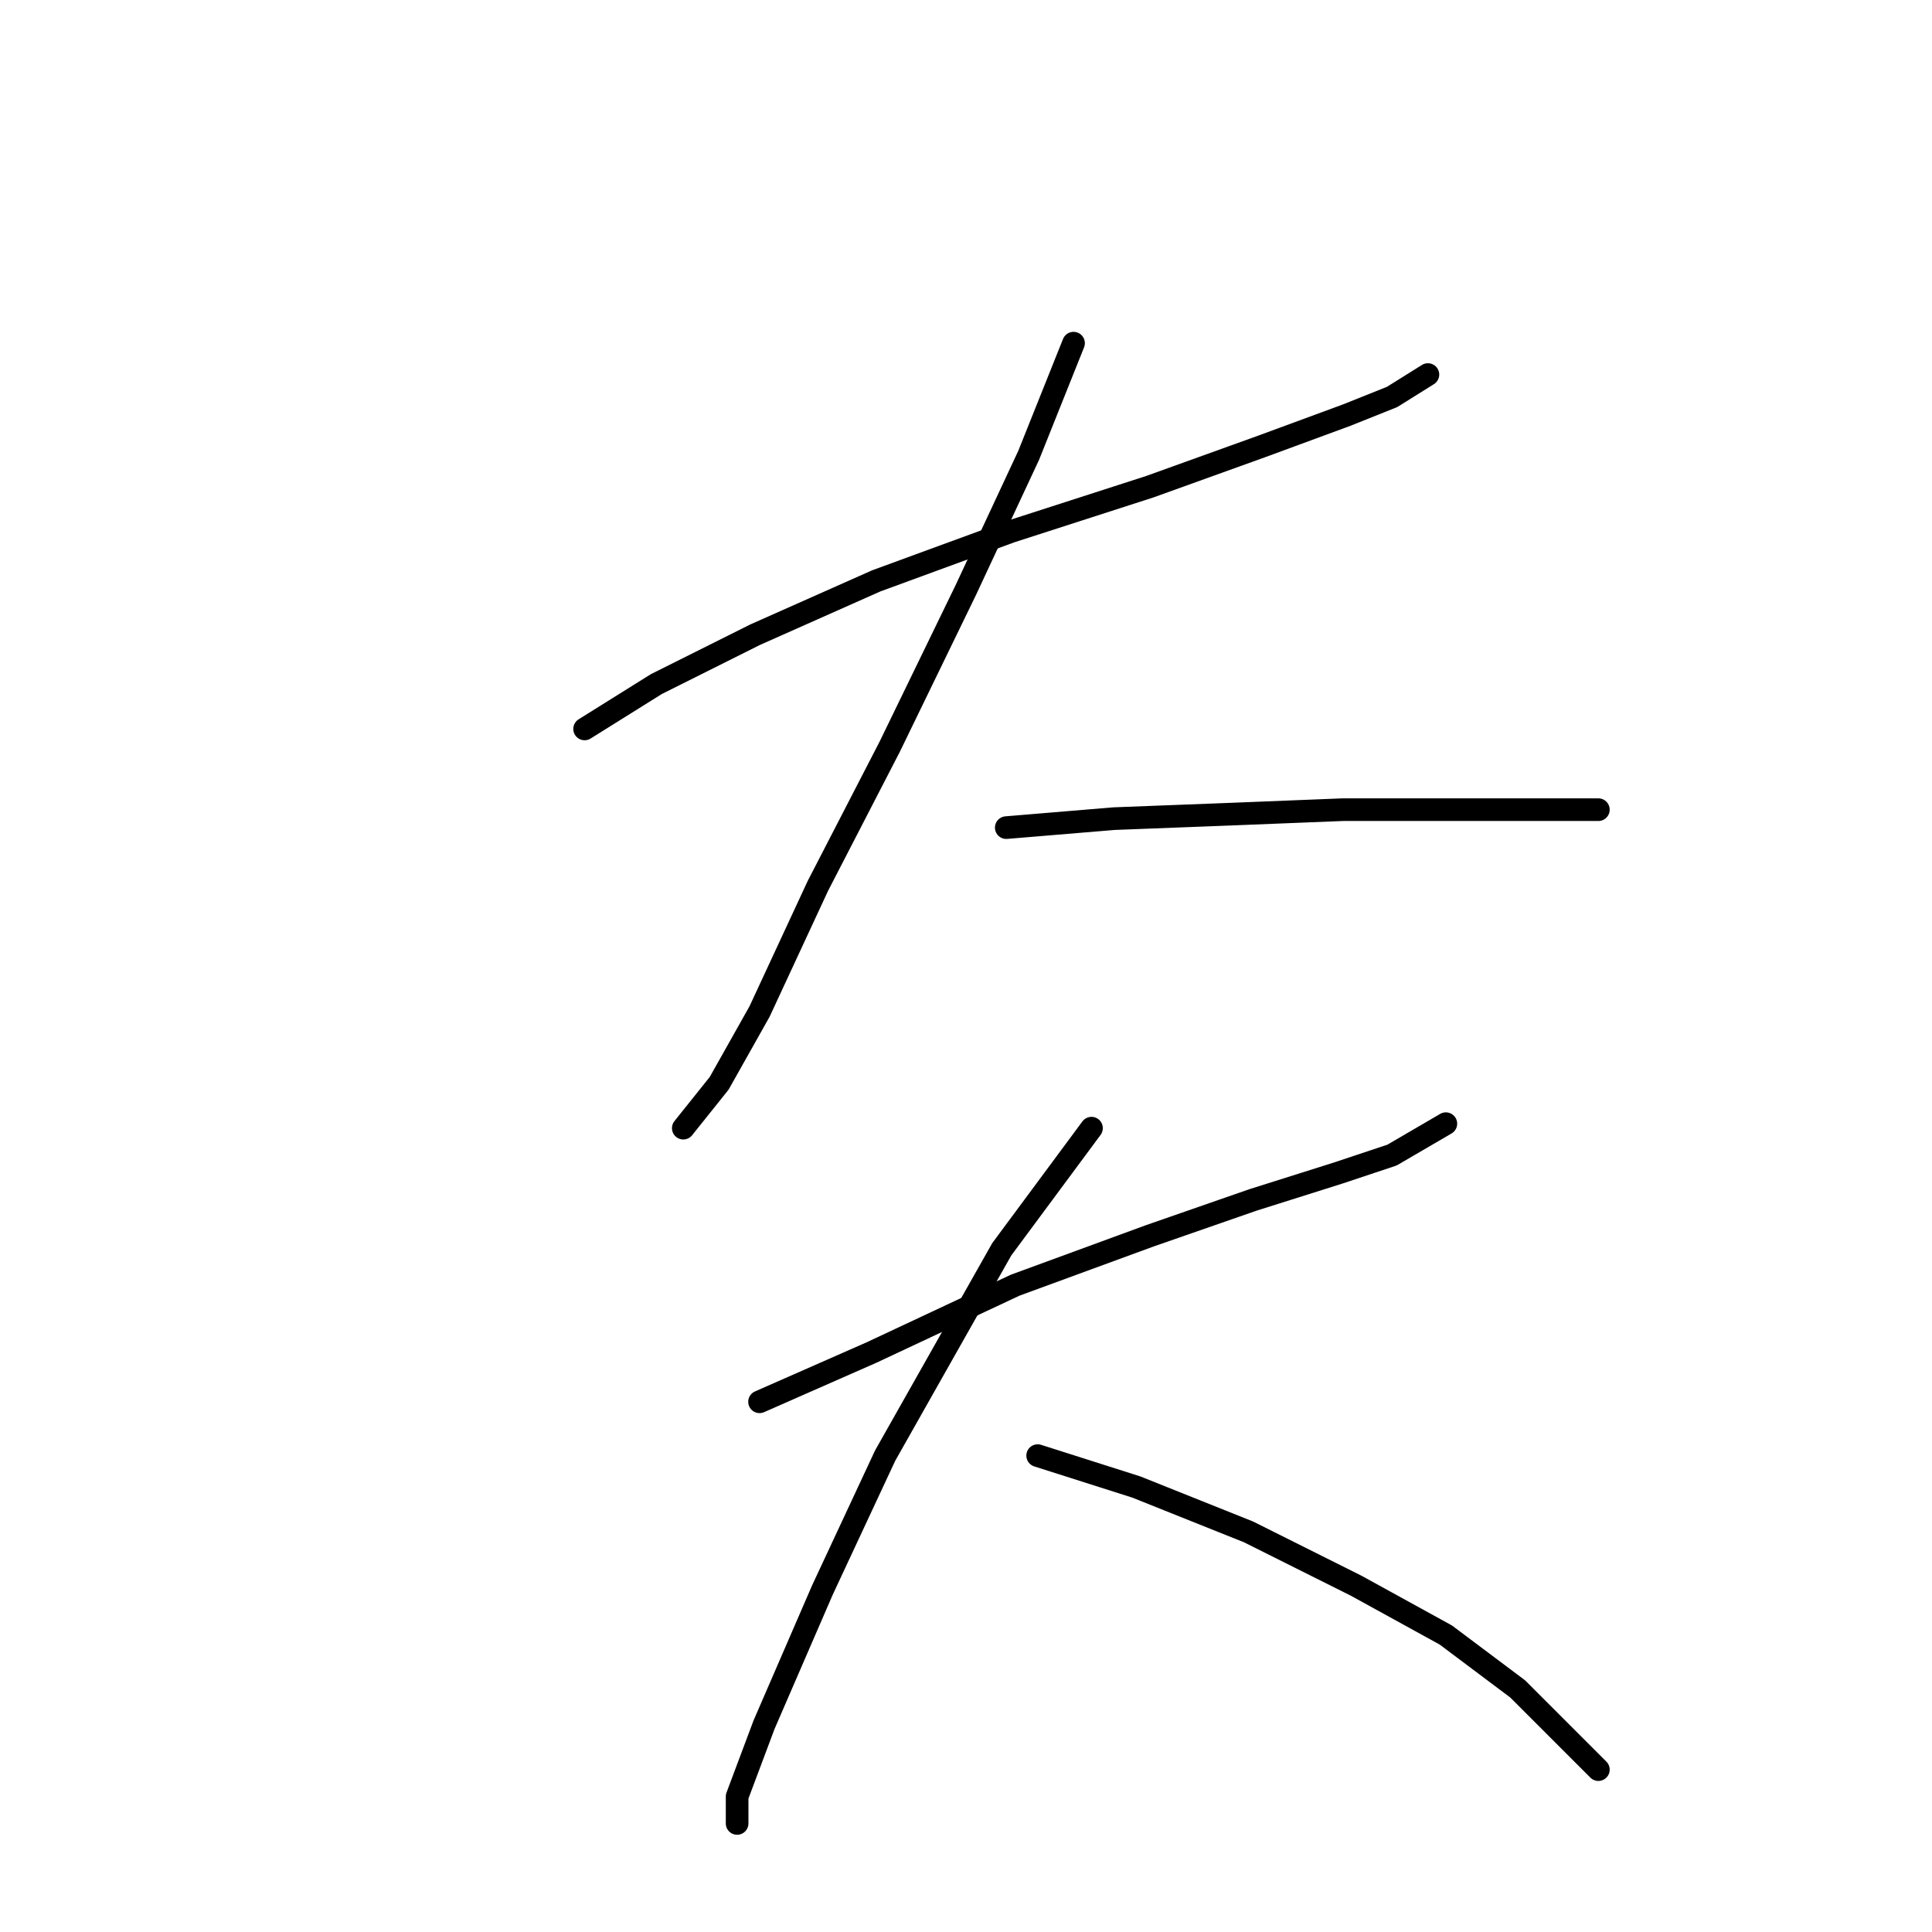 <?xml version="1.0" standalone="no"?>
    <svg width="256" height="256" xmlns="http://www.w3.org/2000/svg" version="1.1">
    <polyline stroke="black" stroke-width="3" stroke-linecap="round" fill="transparent" stroke-linejoin="round" points="77.463 96.587 86.973 90.644 100.049 84.105 116.097 76.973 133.929 70.435 152.355 64.491 167.214 59.141 178.508 54.981 184.451 52.603 189.206 49.631 189.206 49.631 " />
        <polyline stroke="black" stroke-width="3" stroke-linecap="round" fill="transparent" stroke-linejoin="round" points="142.25 45.471 136.306 60.33 127.985 78.162 117.881 98.965 108.371 117.391 100.644 134.033 95.294 143.543 90.539 149.487 90.539 149.487 " />
        <polyline stroke="black" stroke-width="3" stroke-linecap="round" fill="transparent" stroke-linejoin="round" points="133.335 109.664 147.6 108.475 163.054 107.881 177.913 107.286 190.99 107.286 202.283 107.286 211.793 107.286 211.793 107.286 " />
        <polyline stroke="black" stroke-width="3" stroke-linecap="round" fill="transparent" stroke-linejoin="round" points="100.644 185.745 115.503 179.206 134.523 170.291 152.355 163.752 166.026 158.997 177.319 155.431 184.451 153.054 191.584 148.893 191.584 148.893 " />
        <polyline stroke="black" stroke-width="3" stroke-linecap="round" fill="transparent" stroke-linejoin="round" points="144.628 149.487 132.74 165.536 117.286 192.877 108.965 210.709 101.238 228.54 97.672 238.05 97.672 241.616 97.672 241.616 " />
        <polyline stroke="black" stroke-width="3" stroke-linecap="round" fill="transparent" stroke-linejoin="round" points="137.495 192.877 150.572 197.038 165.431 202.982 179.696 210.114 191.584 216.652 201.094 223.785 211.793 234.484 211.793 234.484 " />
        </svg>